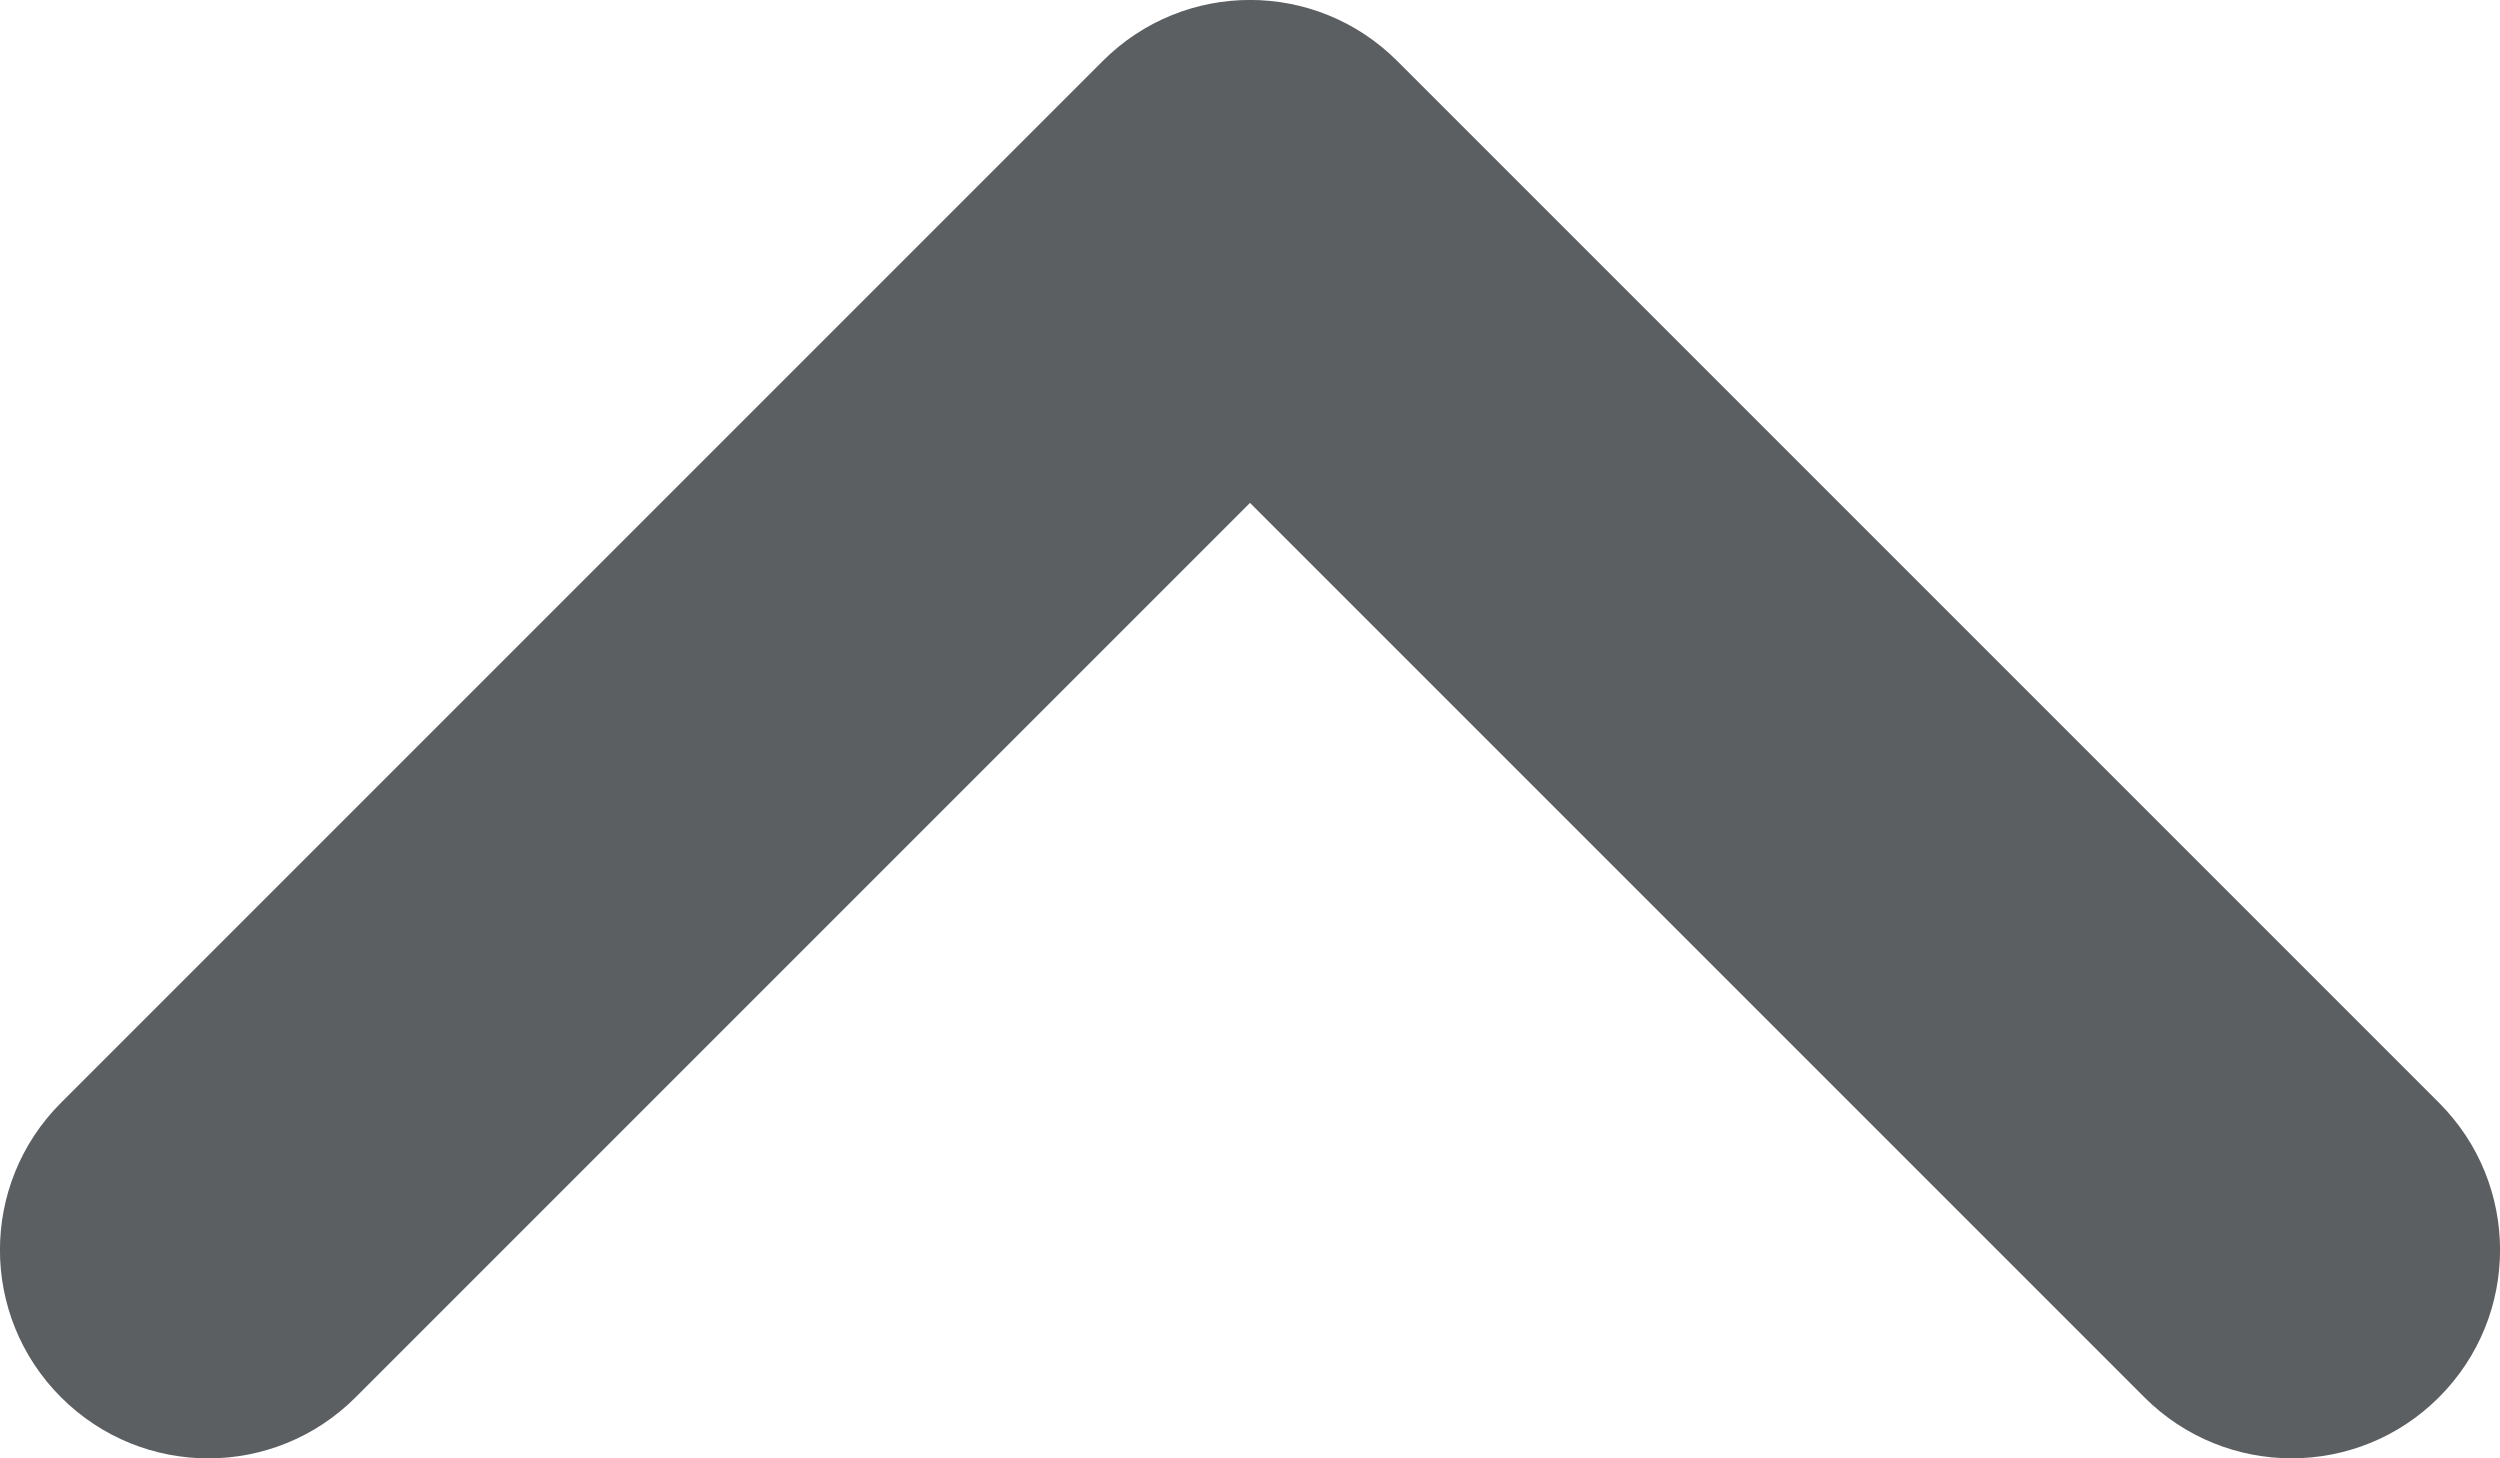 <svg width="12" height="7" viewBox="0 0 12 7" fill="none" xmlns="http://www.w3.org/2000/svg">
<path fill-rule="evenodd" clip-rule="evenodd" d="M11 7C10.744 7 10.488 6.902 10.293 6.707L6 2.414L1.707 6.707C1.316 7.098 0.684 7.098 0.293 6.707C-0.098 6.316 -0.098 5.684 0.293 5.293L5.293 0.293C5.684 -0.098 6.316 -0.098 6.707 0.293L11.707 5.293C12.098 5.684 12.098 6.316 11.707 6.707C11.512 6.902 11.256 7 11 7Z" fill="#5C5F62"/>
</svg>
